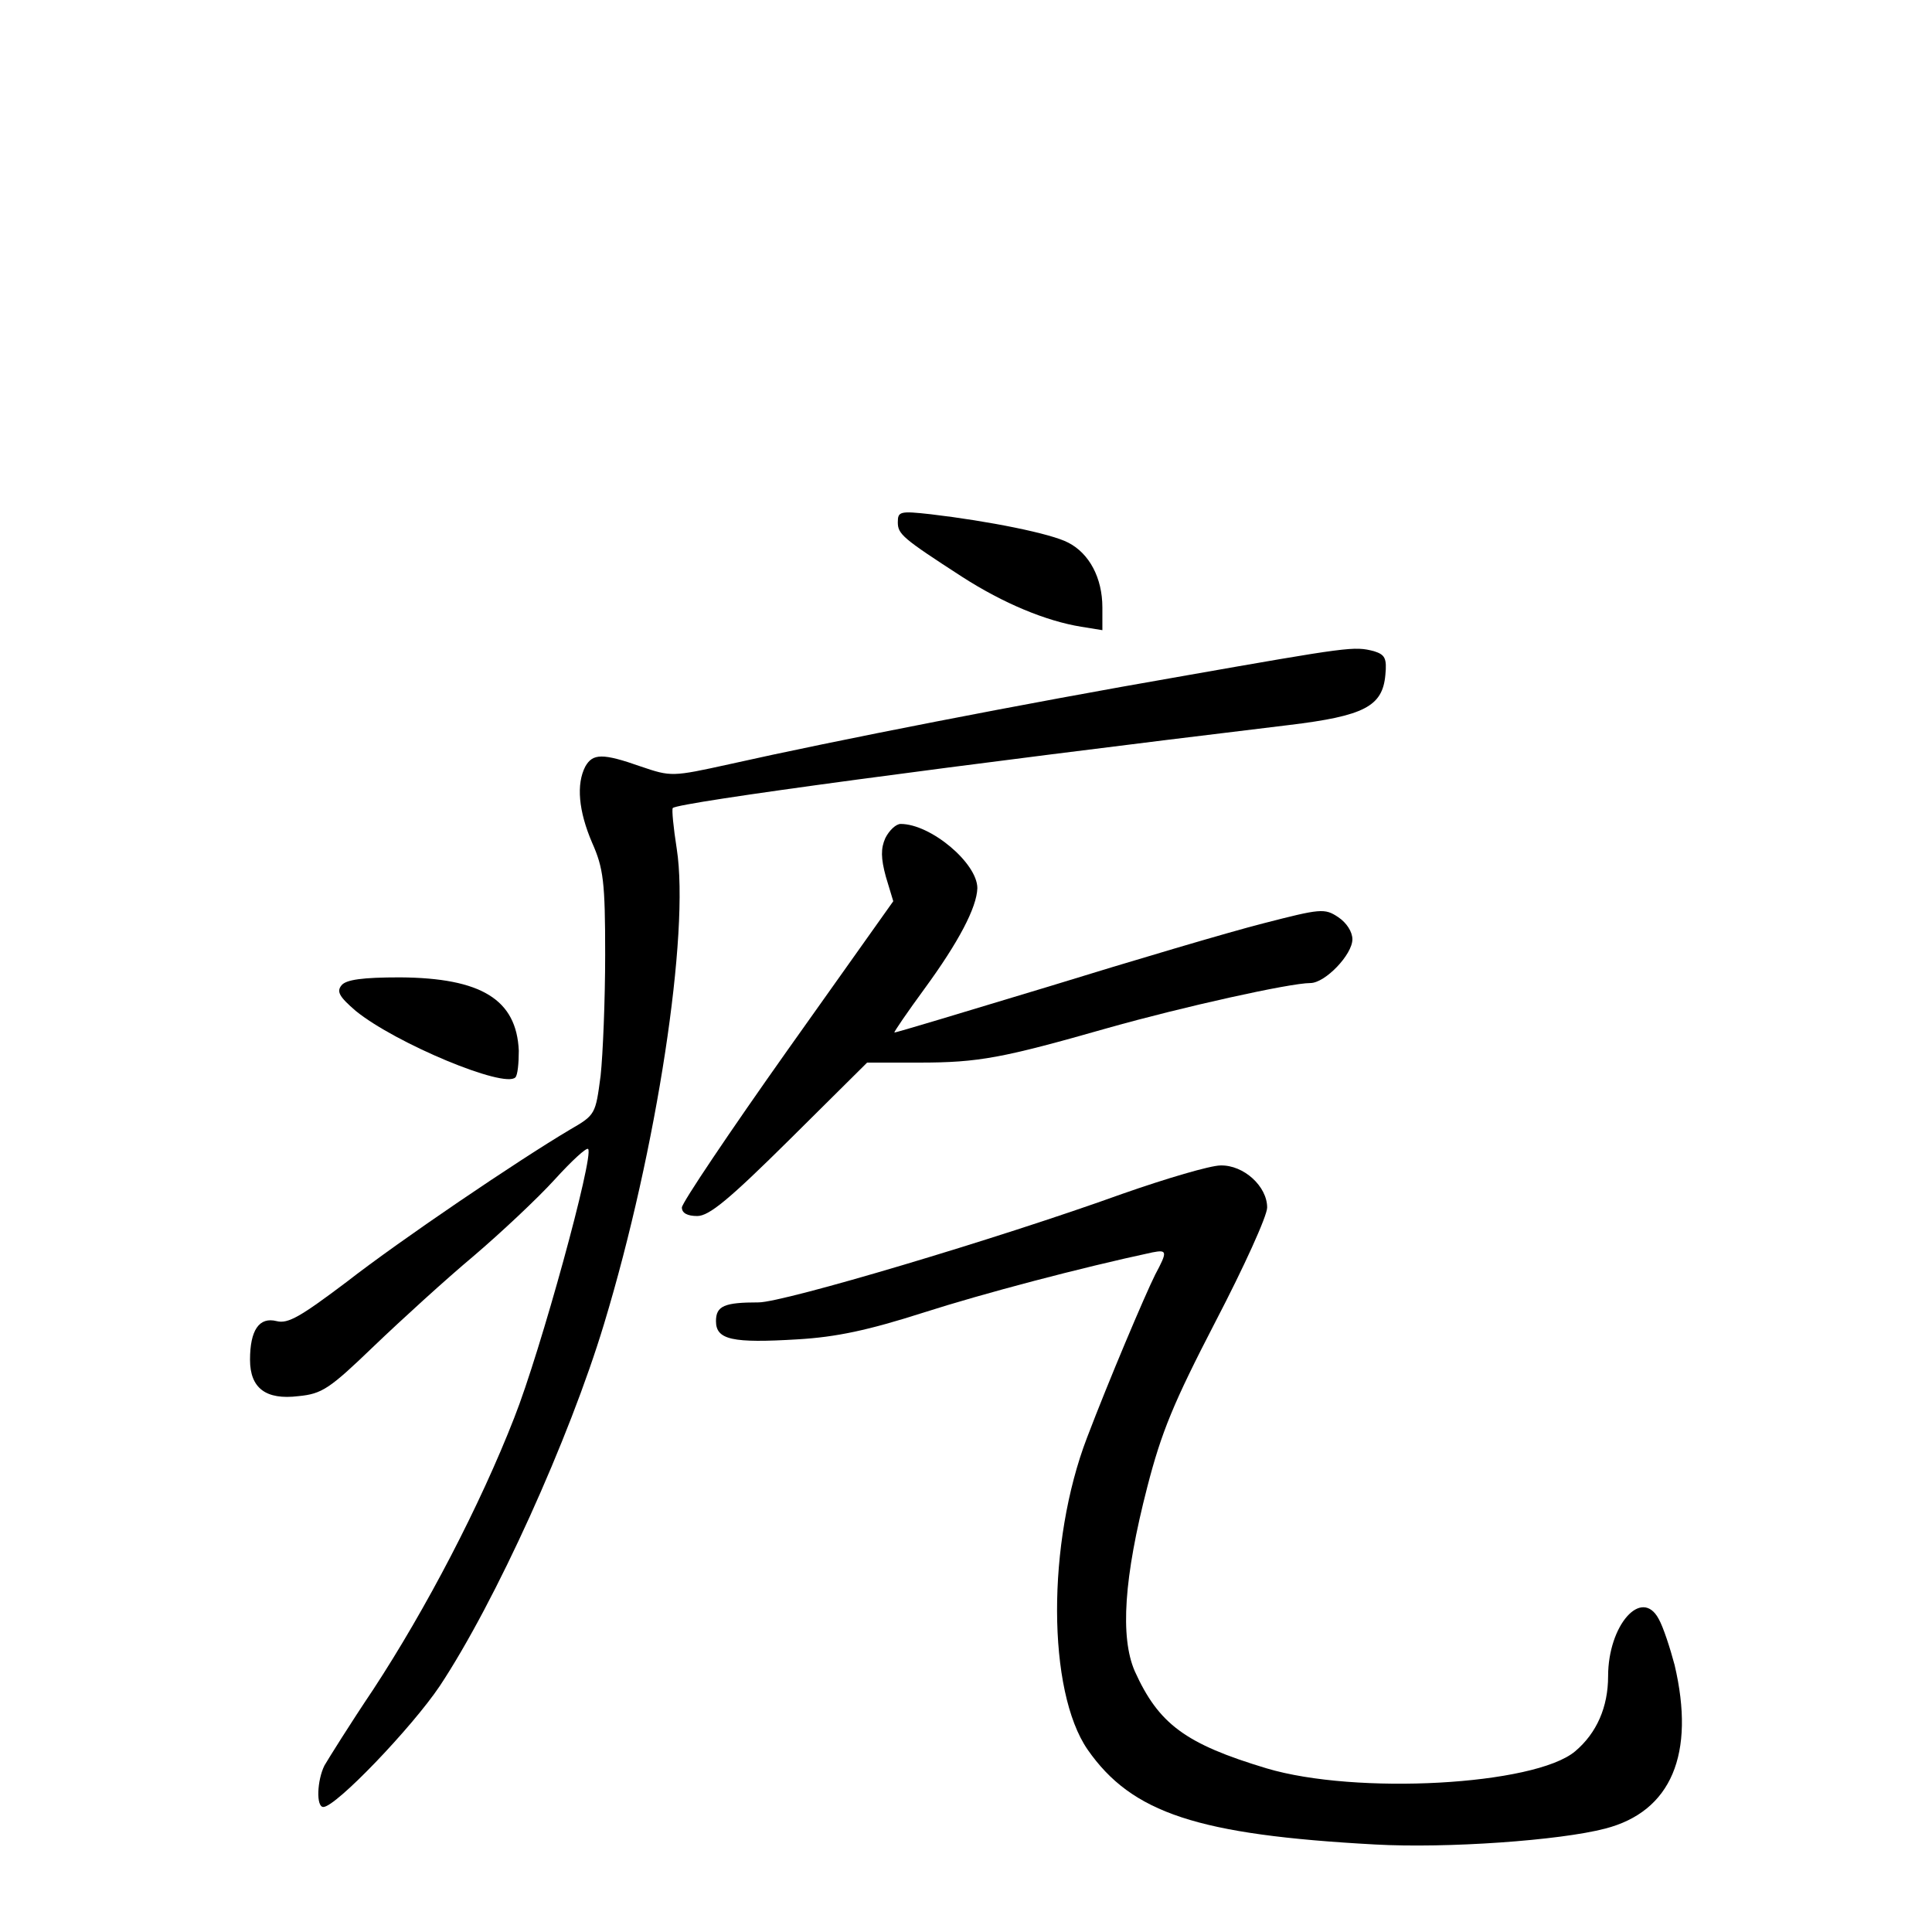 <?xml version="1.0" standalone="no"?>
<!DOCTYPE svg PUBLIC "-//W3C//DTD SVG 20010904//EN"
 "http://www.w3.org/TR/2001/REC-SVG-20010904/DTD/svg10.dtd">
<svg version="1.0" xmlns="http://www.w3.org/2000/svg"
 width="340pt" height="340pt" viewBox="0 0 340 340"
 preserveAspectRatio="xMidYMid meet">
<g transform="translate(0,340) scale(0.1,-0.1)"
fill="#000000" stroke="none">
<path d="M1580 2481 c0 -21 8 -28 113 -96 73 -47 148 -78 210 -88 l37 -6 0 40
c0 52 -23 95 -60 114 -30 16 -140 38 -242 50 -54 6 -58 5 -58 -14z"/>
<path d="M2080 2210 c-277 -48 -610 -113 -797 -155 -100 -22 -102 -22 -155 -4
-68 24 -85 23 -98 0 -16 -31 -12 -78 12 -134 20 -45 23 -69 23 -197 0 -80 -4
-176 -8 -213 -9 -68 -9 -69 -54 -95 -91 -54 -298 -194 -393 -268 -81 -61 -103
-74 -123 -69 -31 8 -47 -16 -47 -68 0 -50 28 -71 85 -64 42 4 55 13 133 88 48
46 127 118 176 159 48 41 112 101 142 134 30 33 56 57 59 54 11 -11 -84 -357
-130 -473 -60 -154 -155 -336 -248 -478 -41 -61 -79 -122 -86 -134 -13 -26
-15 -73 -2 -73 22 0 156 140 205 213 98 148 228 435 289 637 93 307 151 688
128 836 -6 38 -9 70 -7 72 10 10 495 75 1084 146 133 16 165 33 170 88 3 30
-1 36 -20 42 -35 9 -42 8 -338 -44z"/>
<path d="M1558 1925 c-8 -18 -8 -35 1 -68 l13 -43 -186 -262 c-102 -144 -186
-269 -186 -277 0 -10 10 -15 27 -15 21 0 56 29 163 135 l136 135 91 0 c106 0
147 8 333 61 131 37 320 79 356 79 26 0 74 50 74 77 0 13 -10 29 -25 39 -24
16 -31 15 -132 -11 -59 -15 -228 -65 -377 -111 -149 -45 -271 -82 -272 -81 -1
1 23 36 53 77 60 82 92 143 93 177 0 44 -82 113 -135 113 -8 0 -20 -11 -27
-25z"/>
<path d="M601 1666 c-9 -11 -4 -20 25 -45 70 -57 262 -137 281 -117 4 4 6 25
6 47 -4 90 -66 128 -209 129 -66 0 -95 -4 -103 -14z"/>
<path d="M1975 1299 c-219 -79 -596 -191 -640 -191 -60 0 -75 -6 -75 -33 0
-33 29 -39 144 -32 68 4 124 16 221 47 106 34 277 79 403 106 26 5 27 2 5 -39
-18 -36 -82 -187 -120 -287 -71 -185 -70 -446 1 -549 78 -112 194 -150 506
-167 126 -7 325 7 405 28 116 30 159 131 122 288 -8 30 -20 67 -28 81 -30 56
-89 -11 -89 -101 0 -54 -20 -100 -58 -132 -71 -60 -386 -77 -543 -30 -143 43
-190 78 -232 171 -26 60 -19 165 22 324 25 97 46 148 120 291 50 96 91 186 91
201 0 37 -41 75 -82 74 -18 0 -96 -23 -173 -50z"/>
</g>
</svg>
